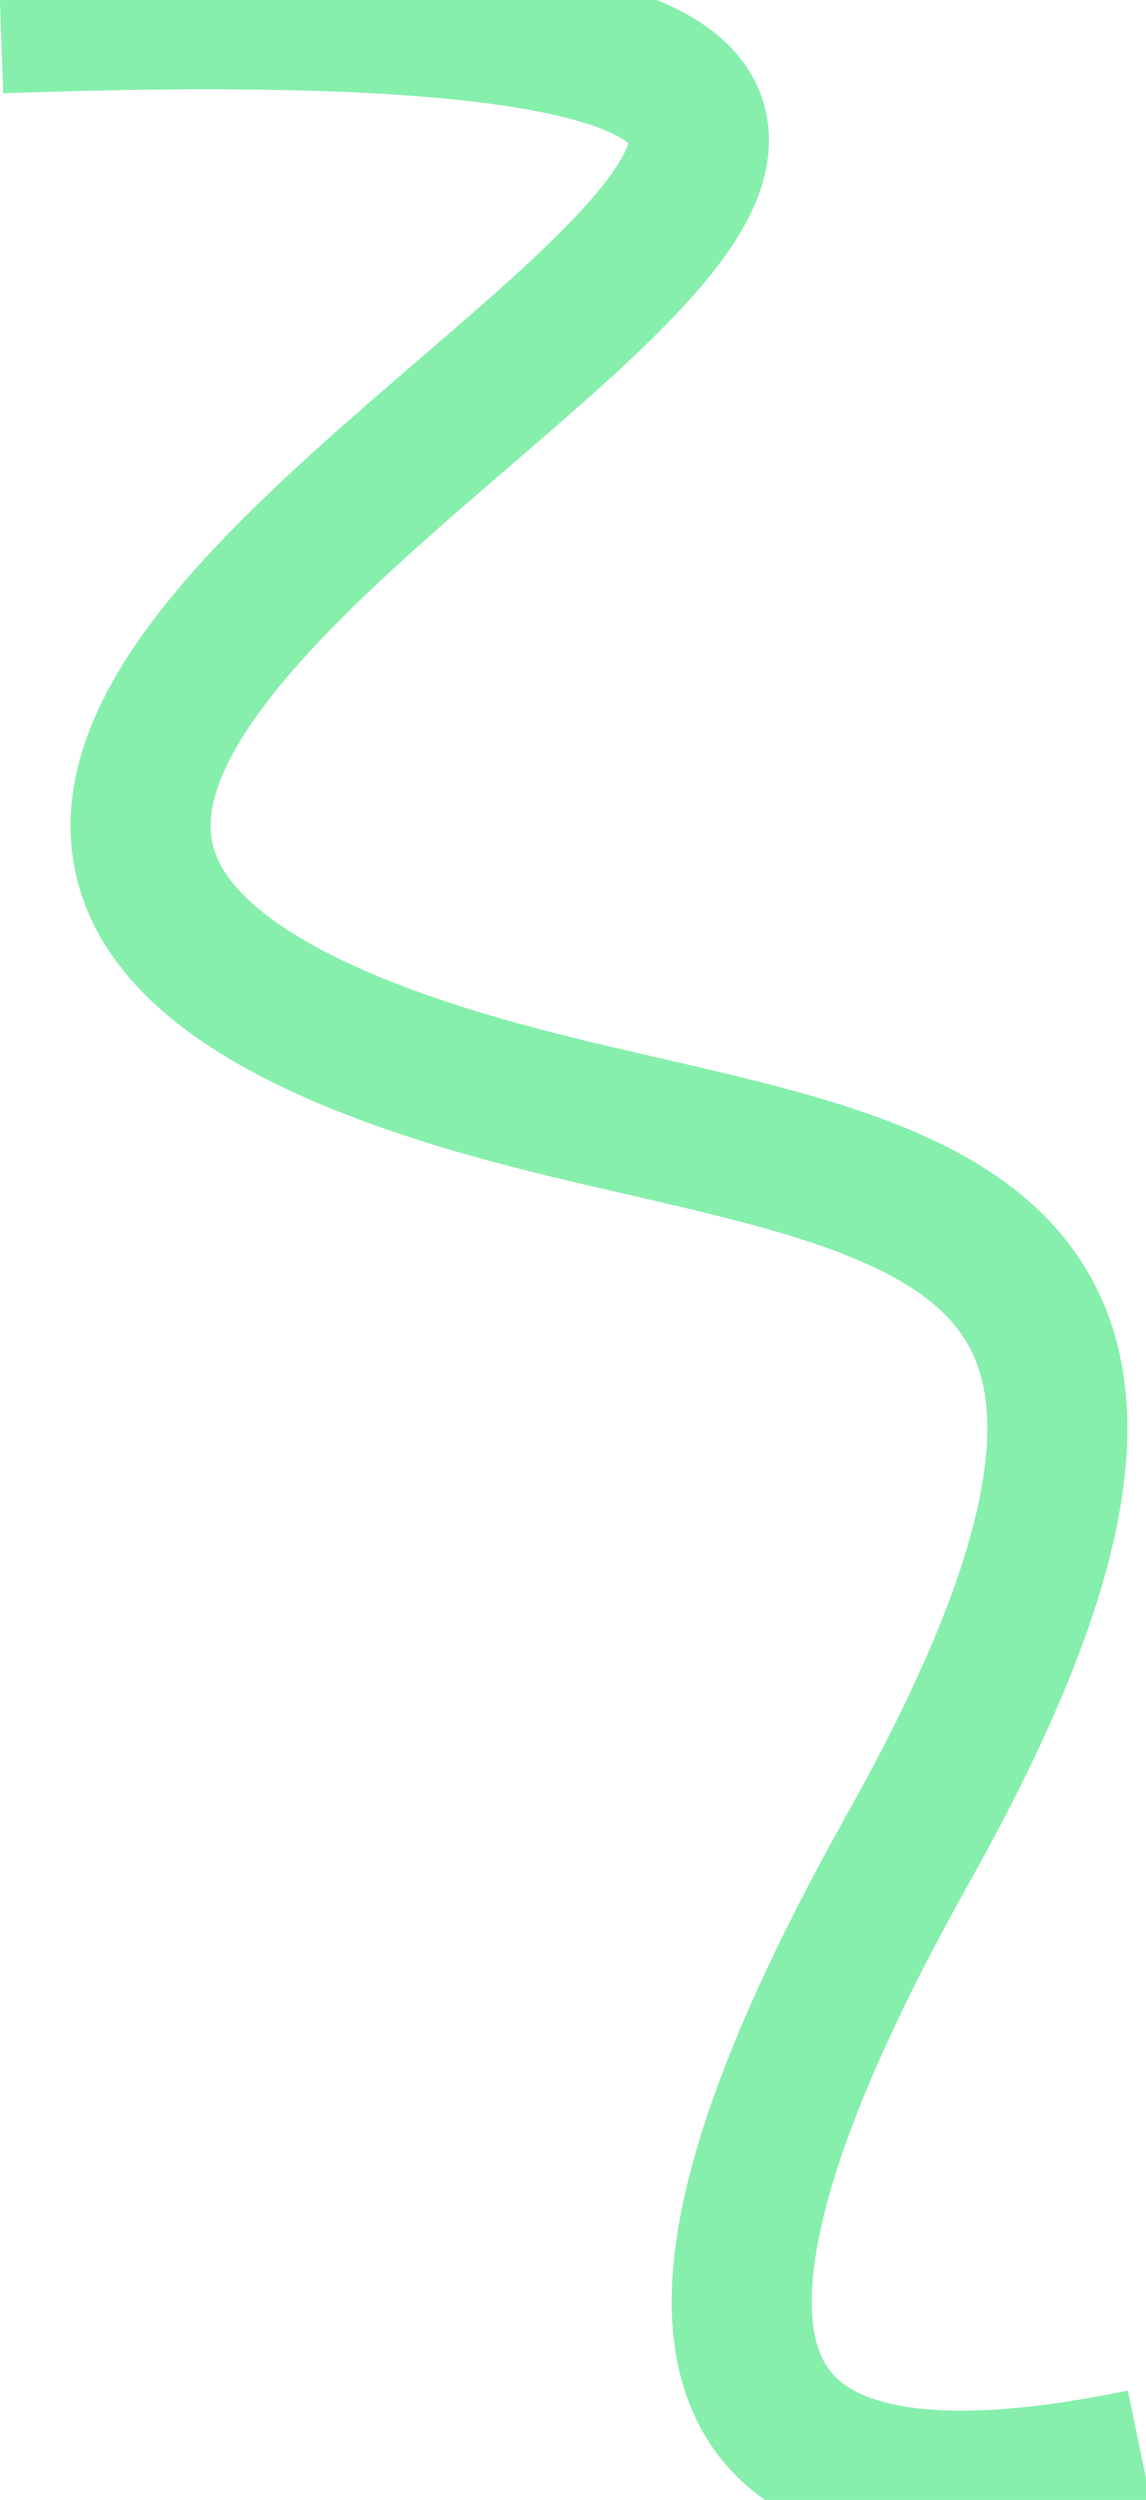 <?xml version="1.0" encoding="UTF-8" standalone="no"?>
<!-- Created with Inkscape (http://www.inkscape.org/) -->

<svg
   width="7.896mm"
   height="17.21mm"
   viewBox="0 0 7.896 17.21"
   version="1.1"
   id="svg1079"
   inkscape:version="1.1.1 (3bf5ae0d25, 2021-09-20)"
   sodipodi:docname="sqiuggle-e.svg"
   xmlns:inkscape="http://www.inkscape.org/namespaces/inkscape"
   xmlns:sodipodi="http://sodipodi.sourceforge.net/DTD/sodipodi-0.dtd"
   xmlns="http://www.w3.org/2000/svg"
   xmlns:svg="http://www.w3.org/2000/svg">
  <sodipodi:namedview
     id="namedview1081"
     pagecolor="#ffffff"
     bordercolor="#666666"
     borderopacity="1.0"
     inkscape:pageshadow="2"
     inkscape:pageopacity="0.0"
     inkscape:pagecheckerboard="0"
     inkscape:document-units="mm"
     showgrid="false"
     inkscape:zoom="2.1736813"
     inkscape:cx="-138.24474"
     inkscape:cy="53.135665"
     inkscape:window-width="1600"
     inkscape:window-height="837"
     inkscape:window-x="-8"
     inkscape:window-y="-8"
     inkscape:window-maximized="1"
     inkscape:current-layer="layer1" />
  <defs
     id="defs1076" />
  <g
     inkscape:label="Layer 1"
     inkscape:groupmode="layer"
     id="layer1"
     transform="translate(-76.61,-81.246)">
    <path
       style="fill:none;stroke:#86efac;stroke-width:0.965;stroke-linecap:butt;stroke-linejoin:miter;stroke-opacity:1;stroke-miterlimit:4;stroke-dasharray:none"
       d="m 76.615,81.406 c 12.782,-0.453 -4.872,4.808 3.139,7.264 2.64,0.809 5.81,0.494 3.115,5.297 -1.959,3.493 -1.405,4.834 1.61,4.208"
       id="path3334"
       sodipodi:nodetypes="cssc" />
  </g>
</svg>
